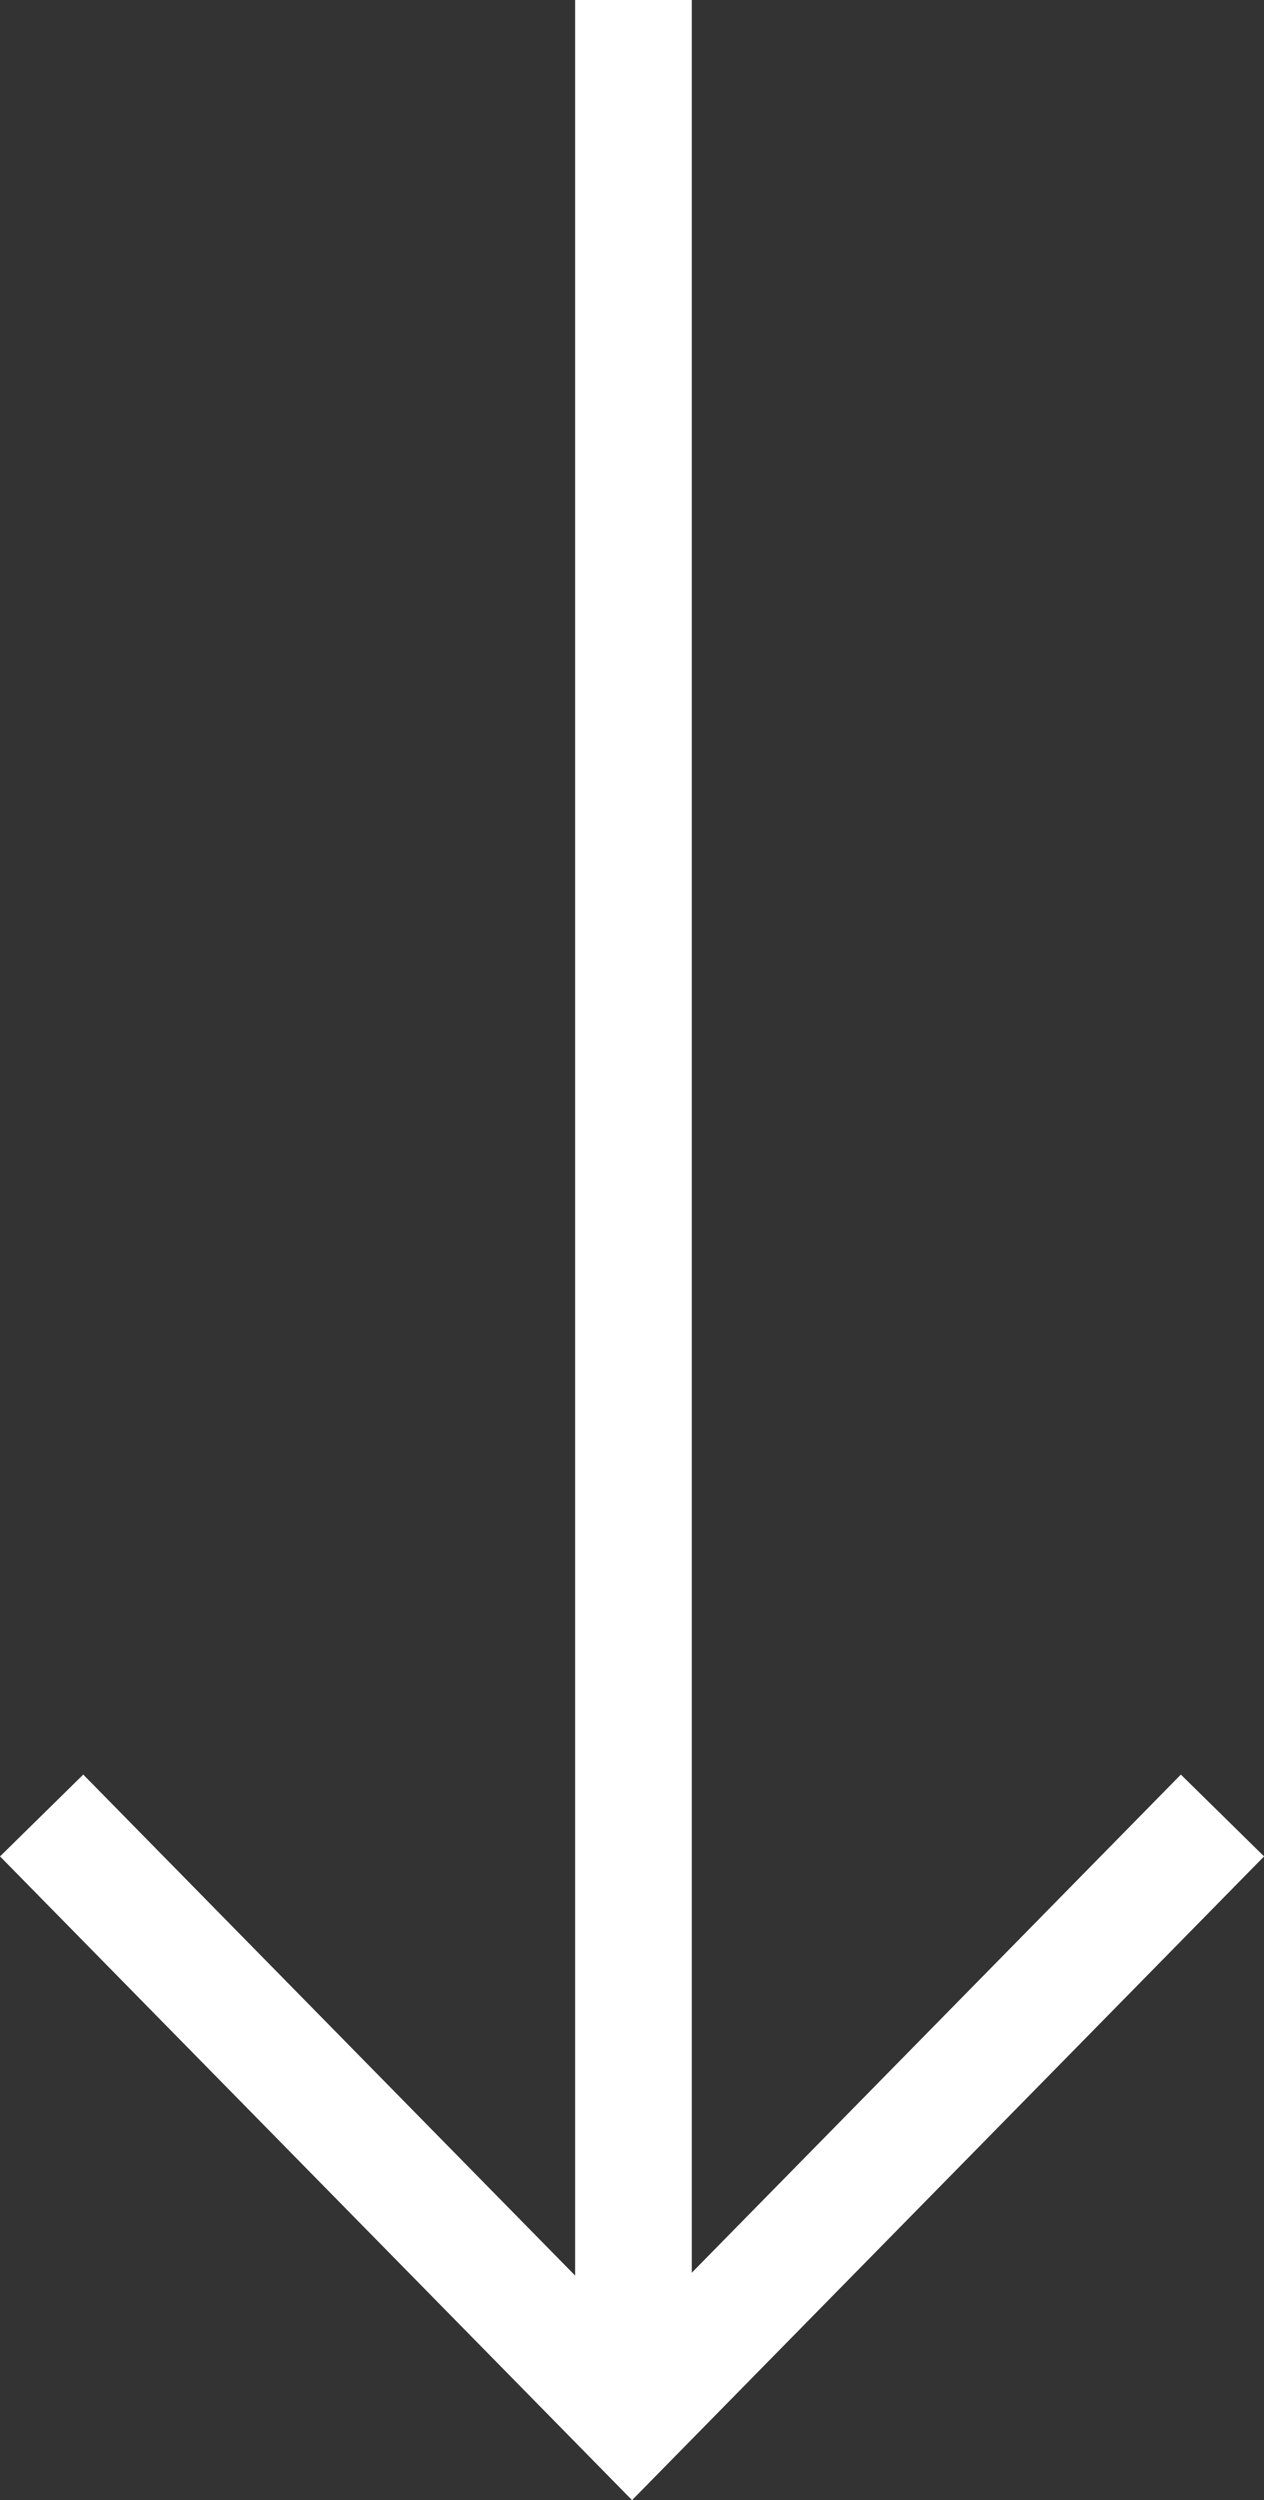 <svg xmlns="http://www.w3.org/2000/svg" width="10.835" height="21.416" viewBox="0 0 10.835 21.416"><rect x="0" y="0" width="10.835" height="21.416" fill="#333333" stroke="none"/><defs><style>.a{fill:none;stroke:#fff;}</style></defs><g transform="translate(-671.143 -597.5)"><line class="a" y2="20.715" transform="translate(676.573 597.5)"/><path class="a" d="M2249.5,643.5l5.061,5.151,5.061-5.151" transform="translate(-1578 -30.449)"/></g></svg>